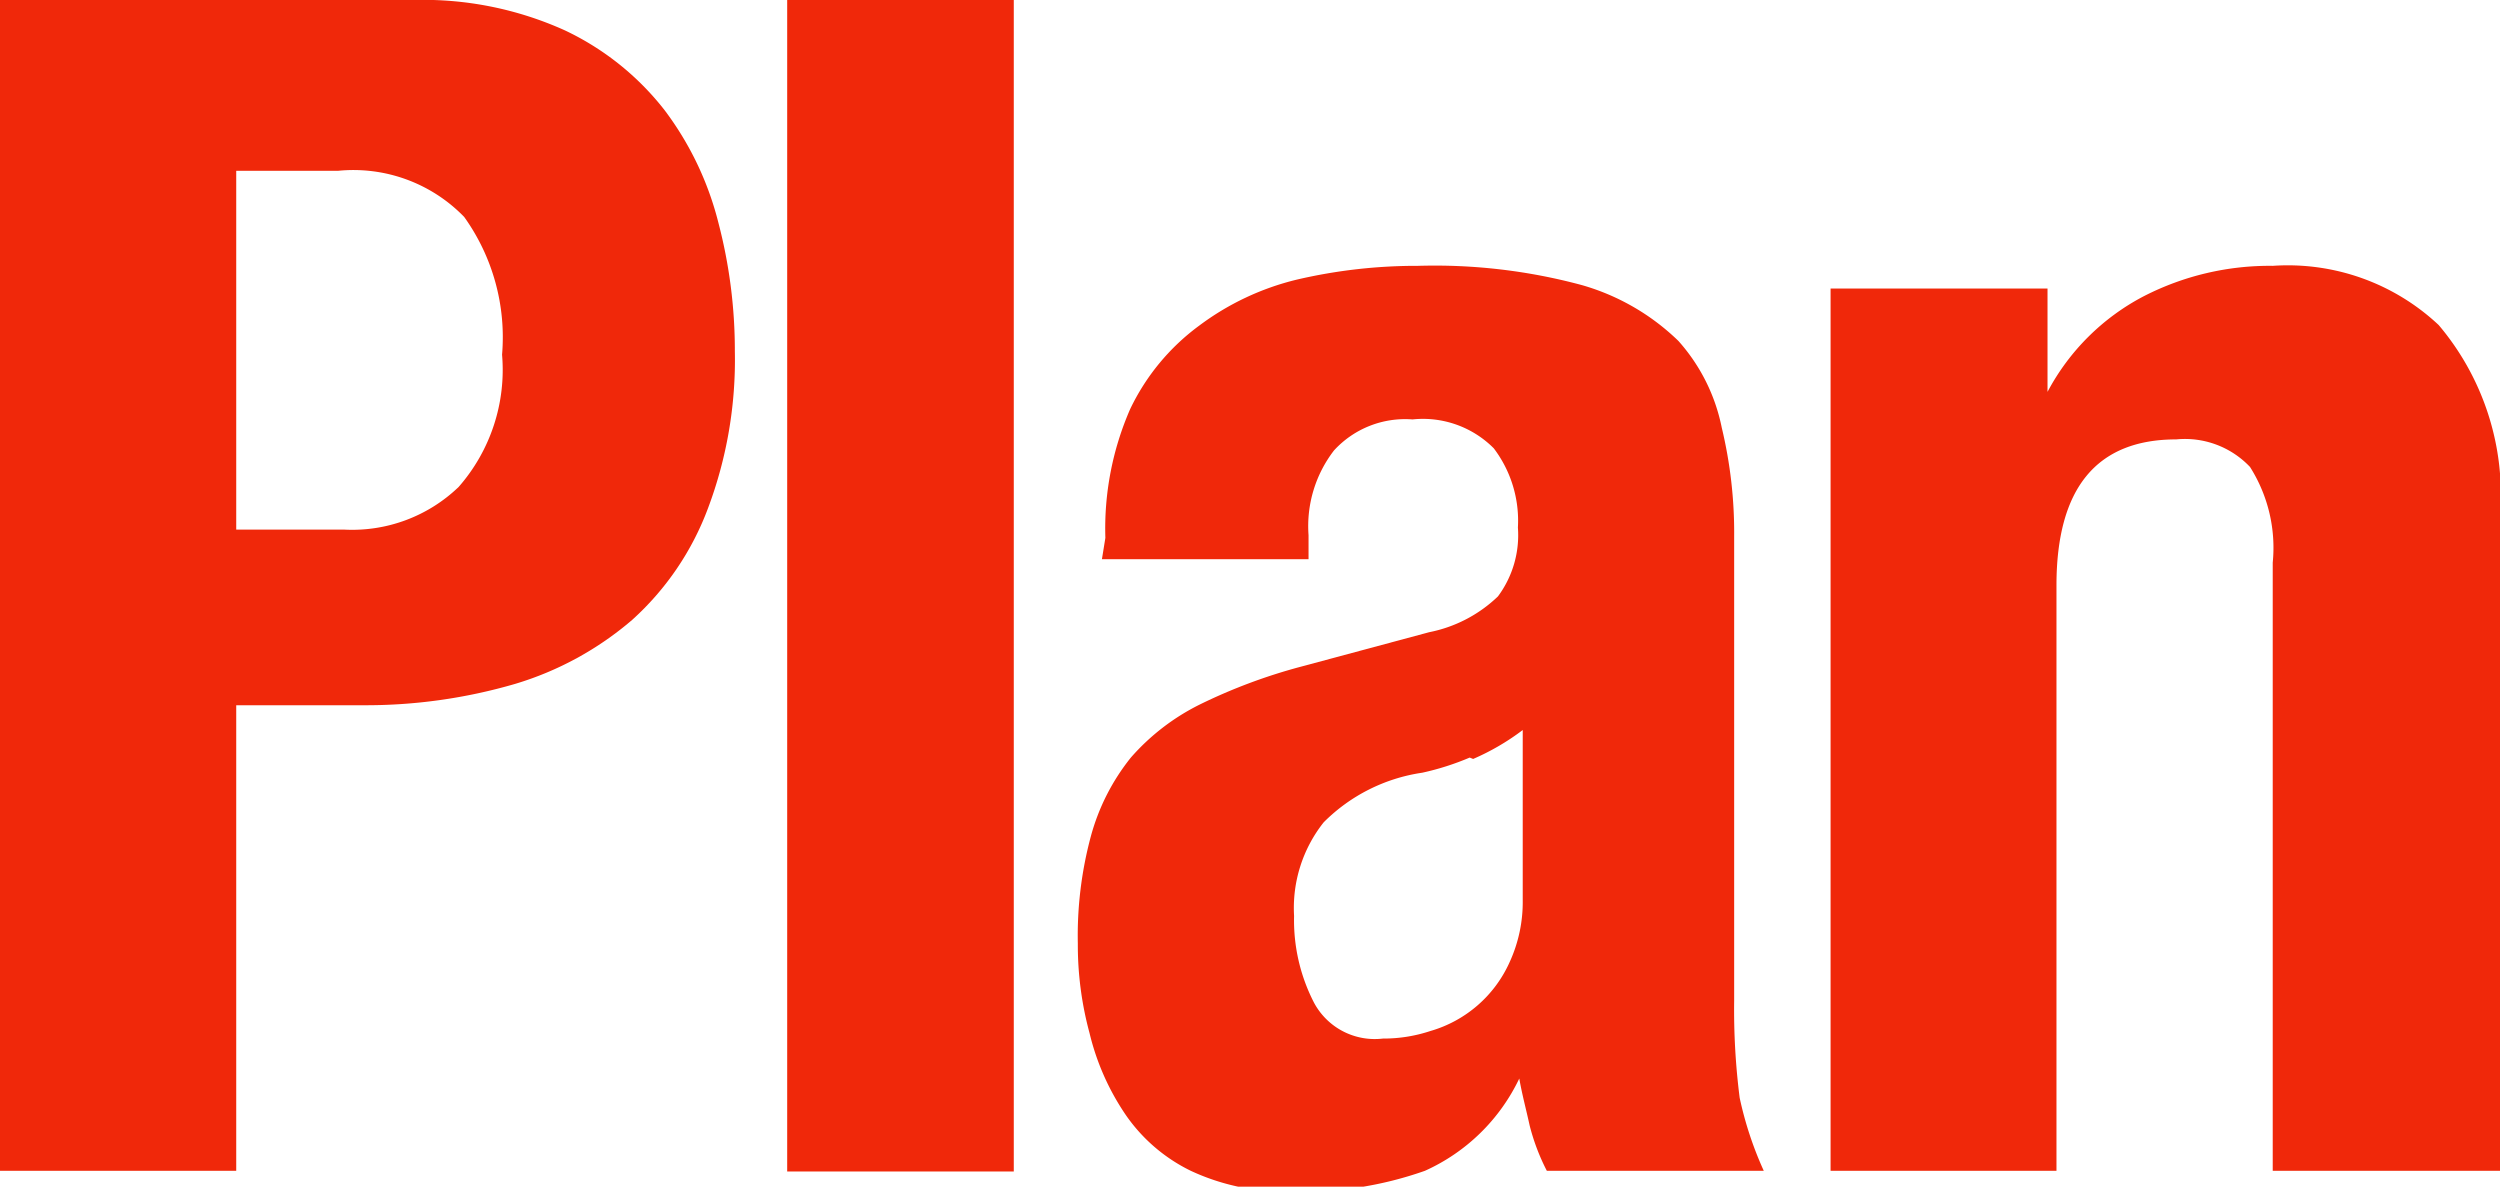 <svg id="Logo" xmlns="http://www.w3.org/2000/svg" viewBox="0 0 36.3 17.23"><defs><style>.cls-1{fill:#f0280a;}</style></defs><path class="cls-1" d="M5,7.69a2.23,2.23,0,0,0,1.66-.62,2.58,2.58,0,0,0,.63-1.92,3,3,0,0,0-.55-2,2.24,2.24,0,0,0-1.83-.67H3.43V7.69ZM6,0A5,5,0,0,1,8.2.44,4,4,0,0,1,9.65,1.6a4.56,4.56,0,0,1,.78,1.63,7.32,7.32,0,0,1,.24,1.87,6.12,6.12,0,0,1-.39,2.28A4.12,4.12,0,0,1,9.18,9a4.66,4.66,0,0,1-1.7.93,7.73,7.73,0,0,1-2.22.31H3.43V17H0V0Z"/><rect class="cls-1" x="11.43" width="3.29" height="17.01"/><path class="cls-1" d="M21.34,11a3.88,3.88,0,0,1-.69.22,2.54,2.54,0,0,0-1.43.72,2,2,0,0,0-.43,1.36,2.61,2.61,0,0,0,.29,1.26,1,1,0,0,0,1,.52,2.16,2.16,0,0,0,.69-.11,1.81,1.81,0,0,0,1.15-1,2.09,2.09,0,0,0,.19-.9V10.6a3.47,3.47,0,0,1-.72.42M16.05,7.81a4.33,4.33,0,0,1,.36-1.87,3.23,3.23,0,0,1,1-1.21,3.89,3.89,0,0,1,1.42-.67,7.65,7.65,0,0,1,1.76-.2,8.2,8.2,0,0,1,2.38.28,3.32,3.32,0,0,1,1.4.81A2.68,2.68,0,0,1,25,6.21a6.53,6.53,0,0,1,.18,1.58v6.74a10.11,10.11,0,0,0,.08,1.41A5.17,5.17,0,0,0,25.61,17H22.46a3.09,3.09,0,0,1-.25-.66c-.05-.23-.11-.45-.15-.68h0A2.78,2.78,0,0,1,20.69,17a5.3,5.3,0,0,1-1.94.3,3.22,3.22,0,0,1-1.46-.3,2.45,2.45,0,0,1-.95-.82A3.6,3.6,0,0,1,15.82,15a4.89,4.89,0,0,1-.17-1.3,5.55,5.55,0,0,1,.19-1.56A3.14,3.14,0,0,1,16.42,11a3.25,3.25,0,0,1,1-.77,8,8,0,0,1,1.47-.55l1.86-.5a2,2,0,0,0,1-.52,1.49,1.49,0,0,0,.29-1,1.74,1.74,0,0,0-.35-1.15,1.45,1.45,0,0,0-1.18-.42,1.4,1.4,0,0,0-1.14.45A1.8,1.8,0,0,0,19,7.77v.35h-3Z"/><path class="cls-1" d="M29.73,4.19v1.5h0A3.32,3.32,0,0,1,31.13,4.3,4,4,0,0,1,33,3.86a3.2,3.2,0,0,1,2.41.86A3.82,3.82,0,0,1,36.3,7.5V17H33V8.17a2.19,2.19,0,0,0-.33-1.39,1.3,1.3,0,0,0-1.07-.4c-1.16,0-1.74.71-1.74,2.12V17H26.58V4.19Z"/></svg>
